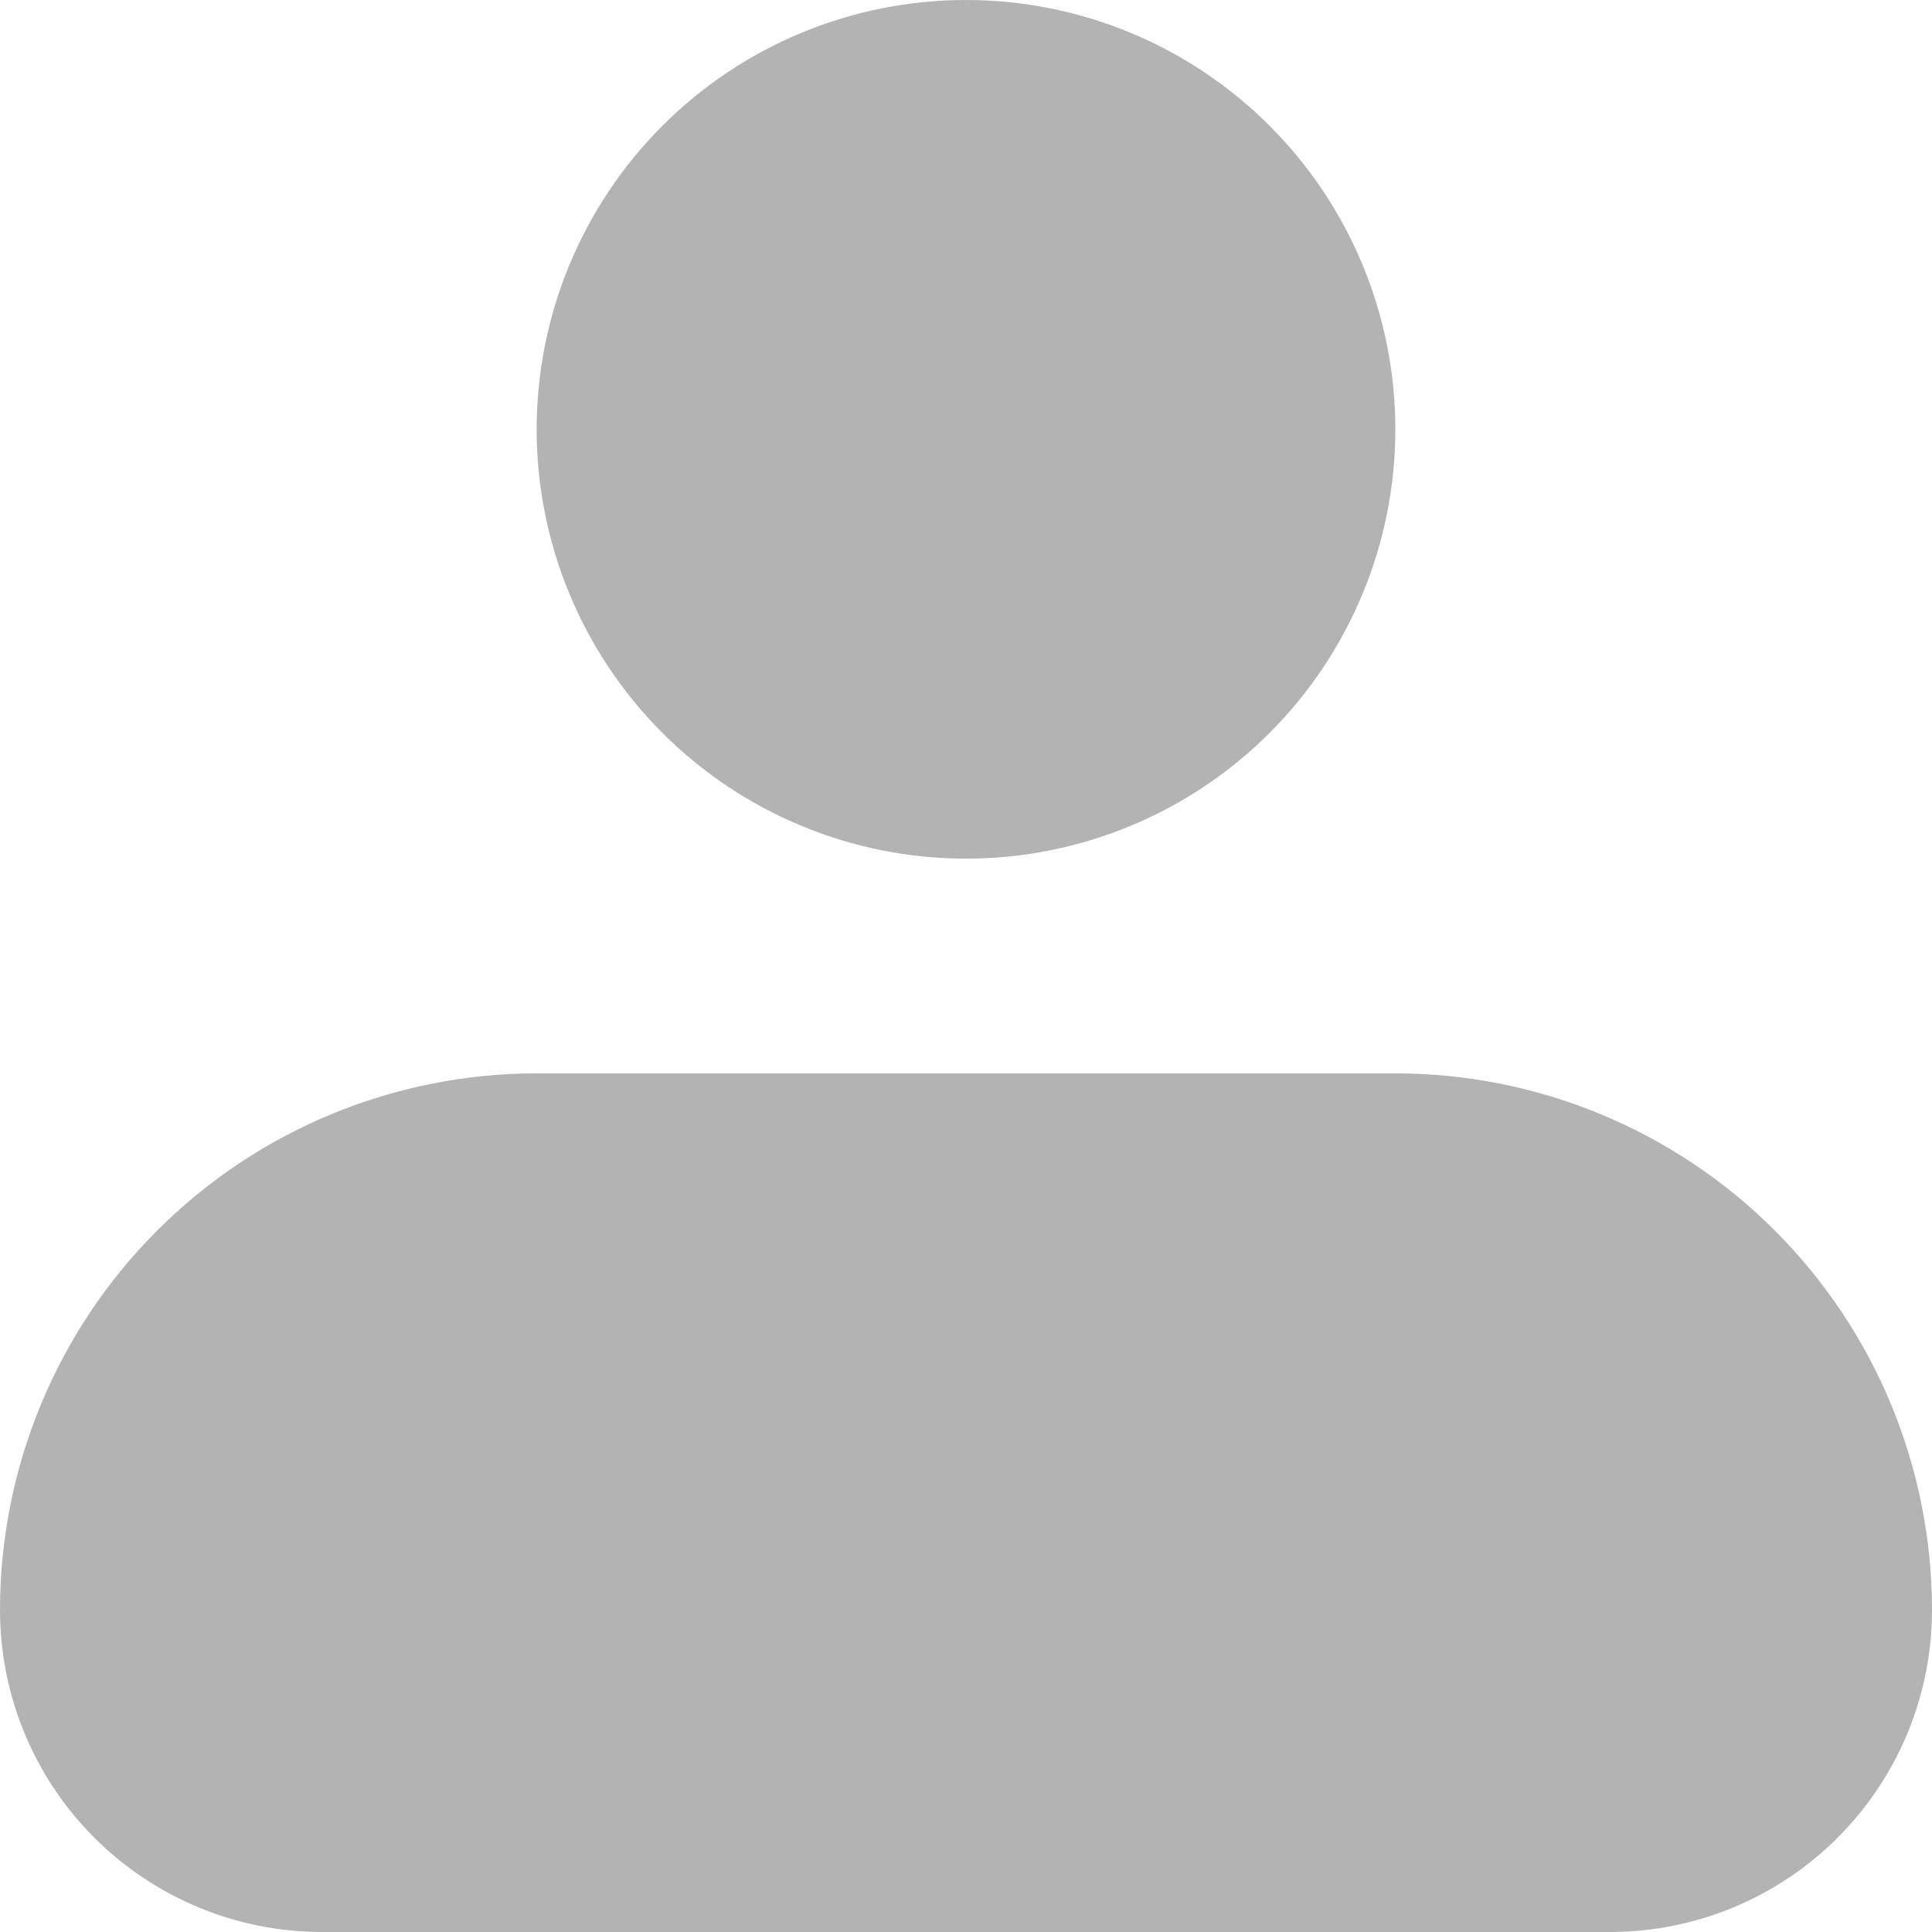 <svg width="30" height="30" viewBox="0 0 30 30" fill="none" xmlns="http://www.w3.org/2000/svg">
<path fill-rule="evenodd" clip-rule="evenodd" d="M8.333 6.667C8.333 4.899 9.036 3.203 10.286 1.953C11.536 0.702 13.232 0 15 0C16.768 0 18.464 0.702 19.714 1.953C20.964 3.203 21.667 4.899 21.667 6.667C21.667 8.435 20.964 10.13 19.714 11.381C18.464 12.631 16.768 13.333 15 13.333C13.232 13.333 11.536 12.631 10.286 11.381C9.036 10.13 8.333 8.435 8.333 6.667ZM8.333 16.667C6.123 16.667 4.004 17.545 2.441 19.107C0.878 20.67 0 22.79 0 25C0 26.326 0.527 27.598 1.464 28.535C2.402 29.473 3.674 30 5 30H25C26.326 30 27.598 29.473 28.535 28.535C29.473 27.598 30 26.326 30 25C30 22.79 29.122 20.67 27.559 19.107C25.996 17.545 23.877 16.667 21.667 16.667H8.333Z" fill="#B3B3B3"/>
</svg>
